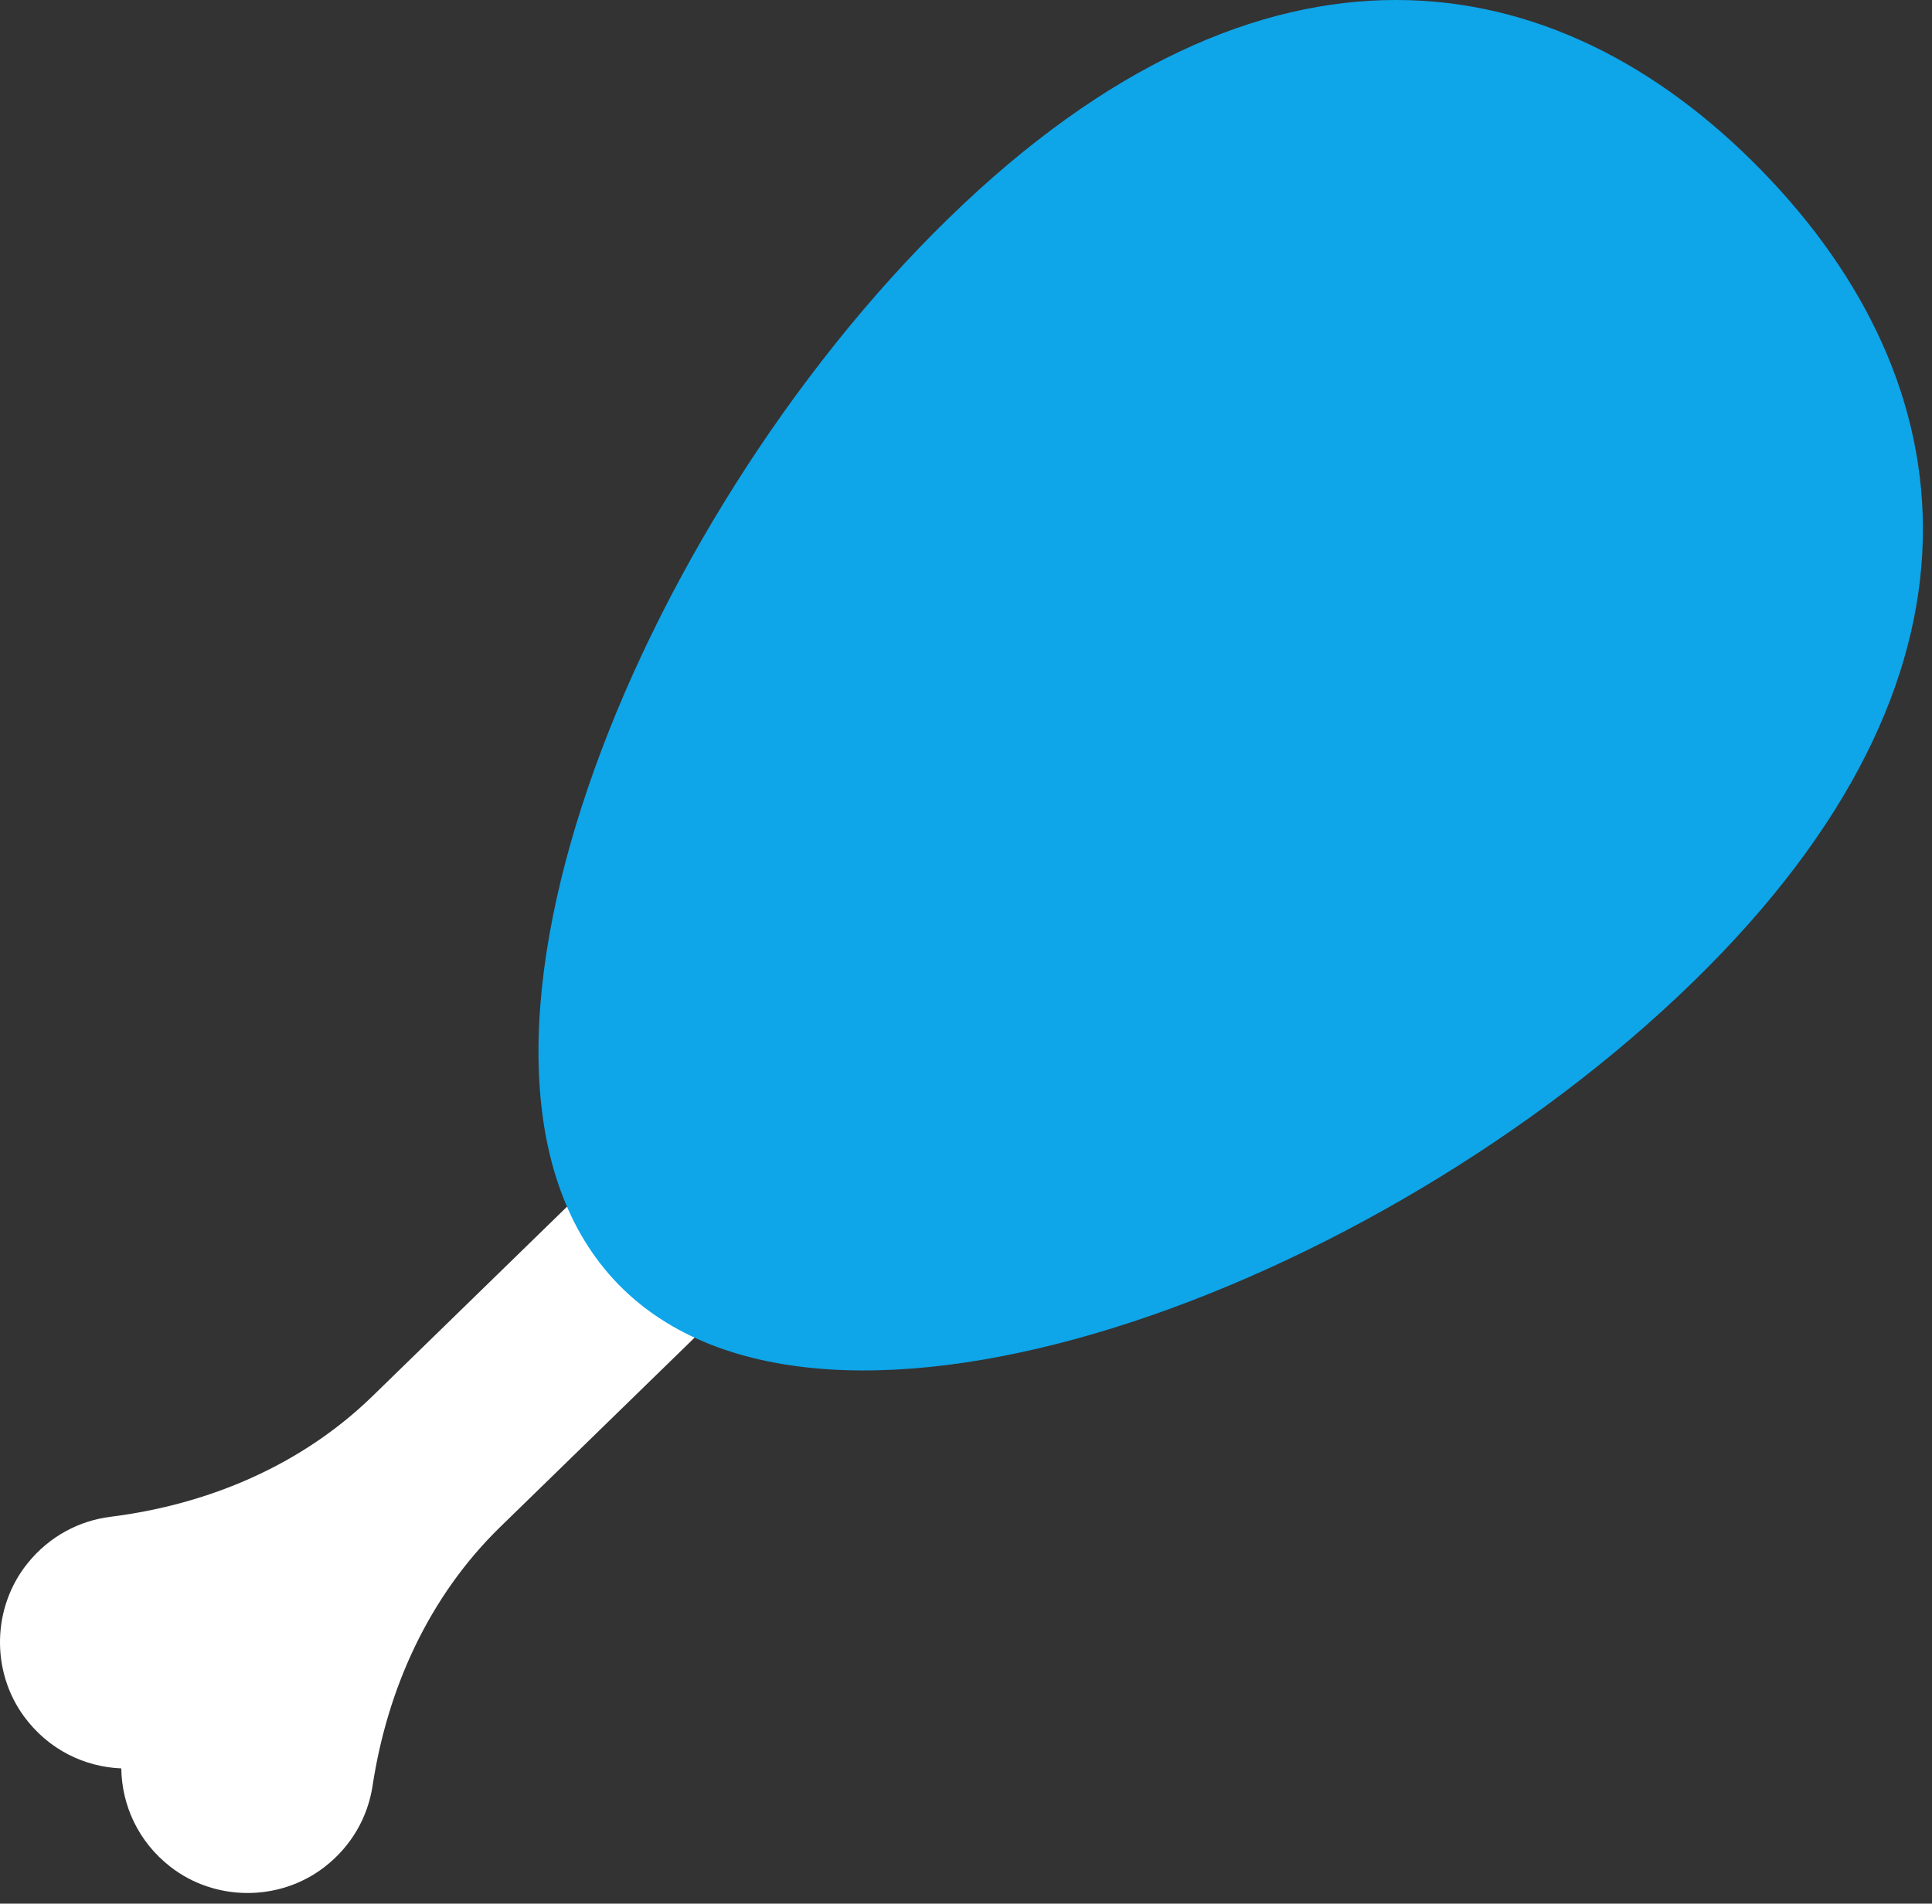 <svg width="137" height="135" viewBox="0 0 137 135" fill="none" xmlns="http://www.w3.org/2000/svg">
<rect x="0" y="0" width="137" height="135" fill="#333333" stroke="none"/>
<path d="M35.469 108.29L64.609 79.906L55.563 70.619L26.423 99.003C21.391 103.904 14.803 106.694 7.833 107.567C5.636 107.842 3.519 108.933 1.969 110.847C-0.559 113.969 -0.664 118.514 1.719 121.747C3.446 124.09 6.004 125.306 8.601 125.411C8.638 128.01 9.786 130.599 12.083 132.387C15.253 134.854 19.799 134.868 22.986 132.423C24.94 130.924 26.086 128.837 26.419 126.648C27.476 119.704 30.438 113.192 35.469 108.29Z" fill="white"/>
<path d="M120.044 69.648C97.654 91.457 58.419 106.041 43.847 91.081C29.275 76.121 44.884 37.282 67.274 15.473C89.664 -6.336 110.356 -2.857 124.928 12.103C139.5 27.063 142.434 47.839 120.044 69.648Z" fill="#0EA5E9"/>
</svg>
